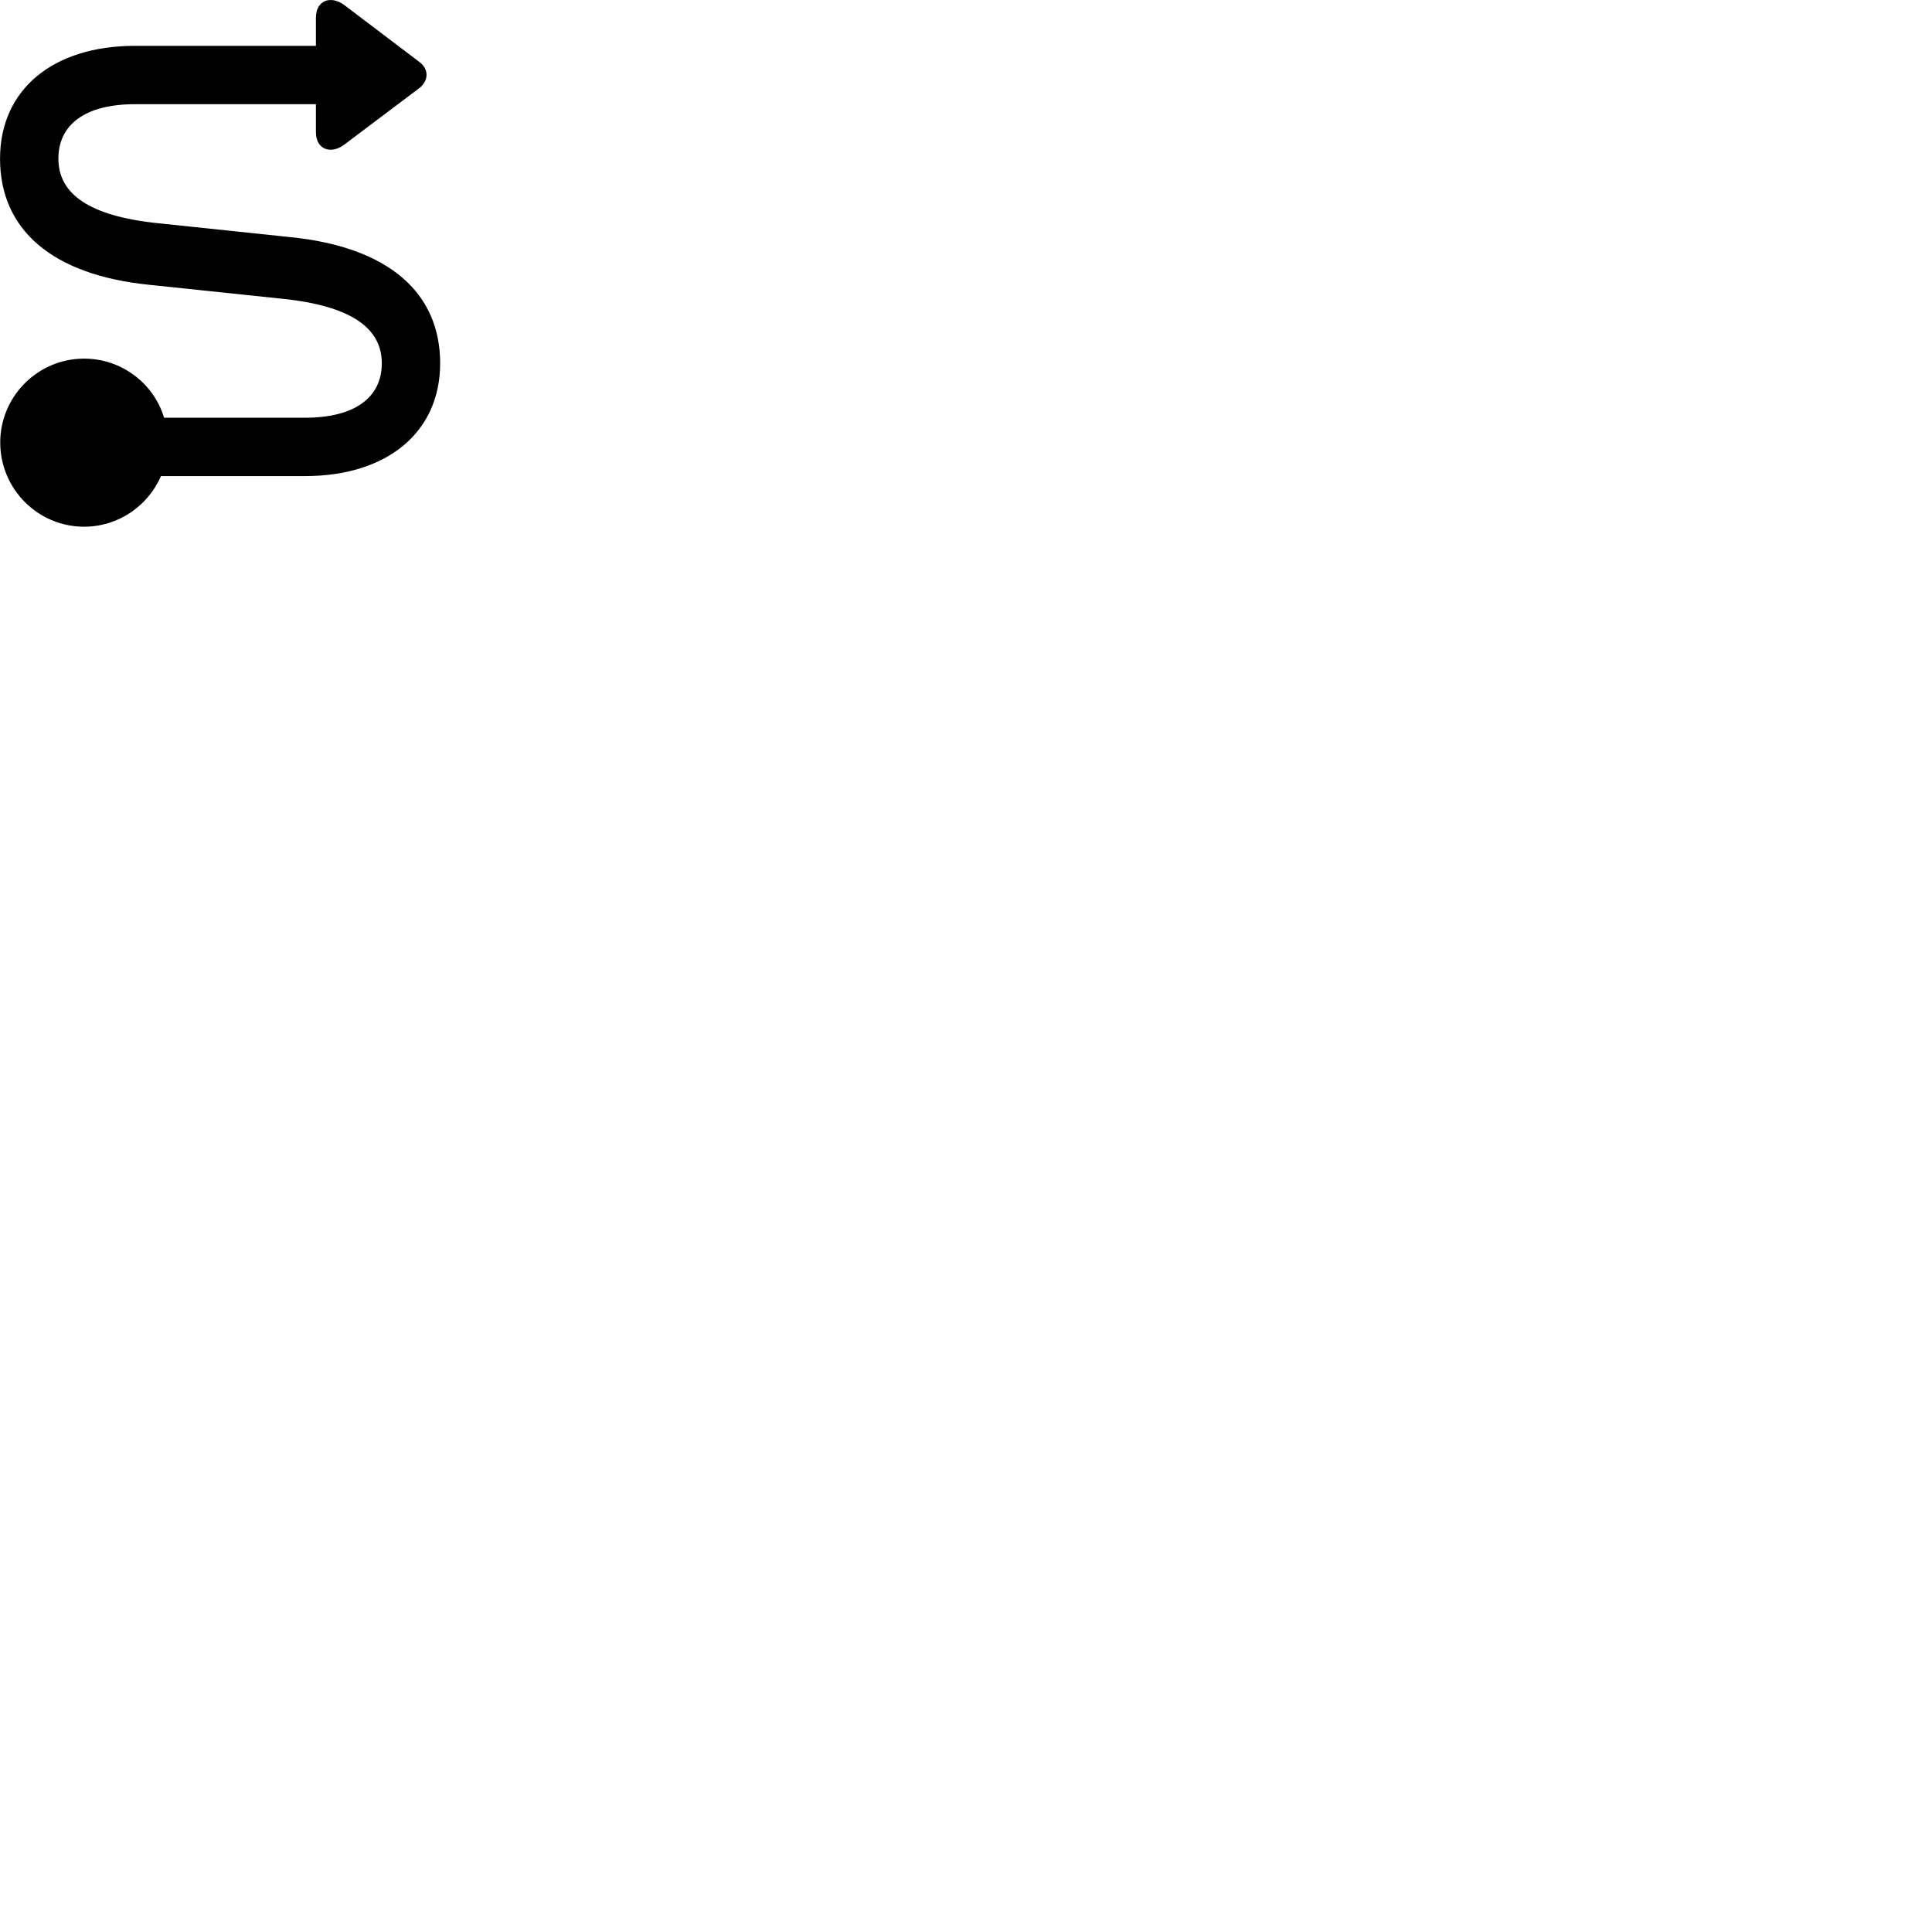 
        <svg xmlns="http://www.w3.org/2000/svg" viewBox="0 0 100 100">
            <path d="M4.352 27.262C6.132 27.262 7.662 26.183 8.332 24.642H15.782C20.032 24.642 22.782 22.383 22.782 18.802C22.782 15.152 20.112 12.783 15.022 12.273L8.172 11.553C4.572 11.182 3.022 10.012 3.022 8.213C3.022 6.433 4.432 5.393 6.982 5.393H16.352V6.832C16.352 7.763 17.142 7.992 17.812 7.492L21.702 4.562C22.192 4.183 22.212 3.572 21.702 3.203L17.822 0.263C17.142 -0.247 16.352 -0.007 16.352 0.922V2.373H6.982C2.742 2.373 0.002 4.633 0.002 8.213C0.002 11.863 2.662 14.232 7.732 14.742L14.602 15.463C18.212 15.832 19.762 17.003 19.762 18.802C19.762 20.582 18.352 21.622 15.782 21.622H8.492C7.962 19.852 6.302 18.562 4.352 18.562C1.962 18.562 0.012 20.512 0.012 22.902C0.012 25.312 1.962 27.262 4.352 27.262Z" />
        </svg>
    